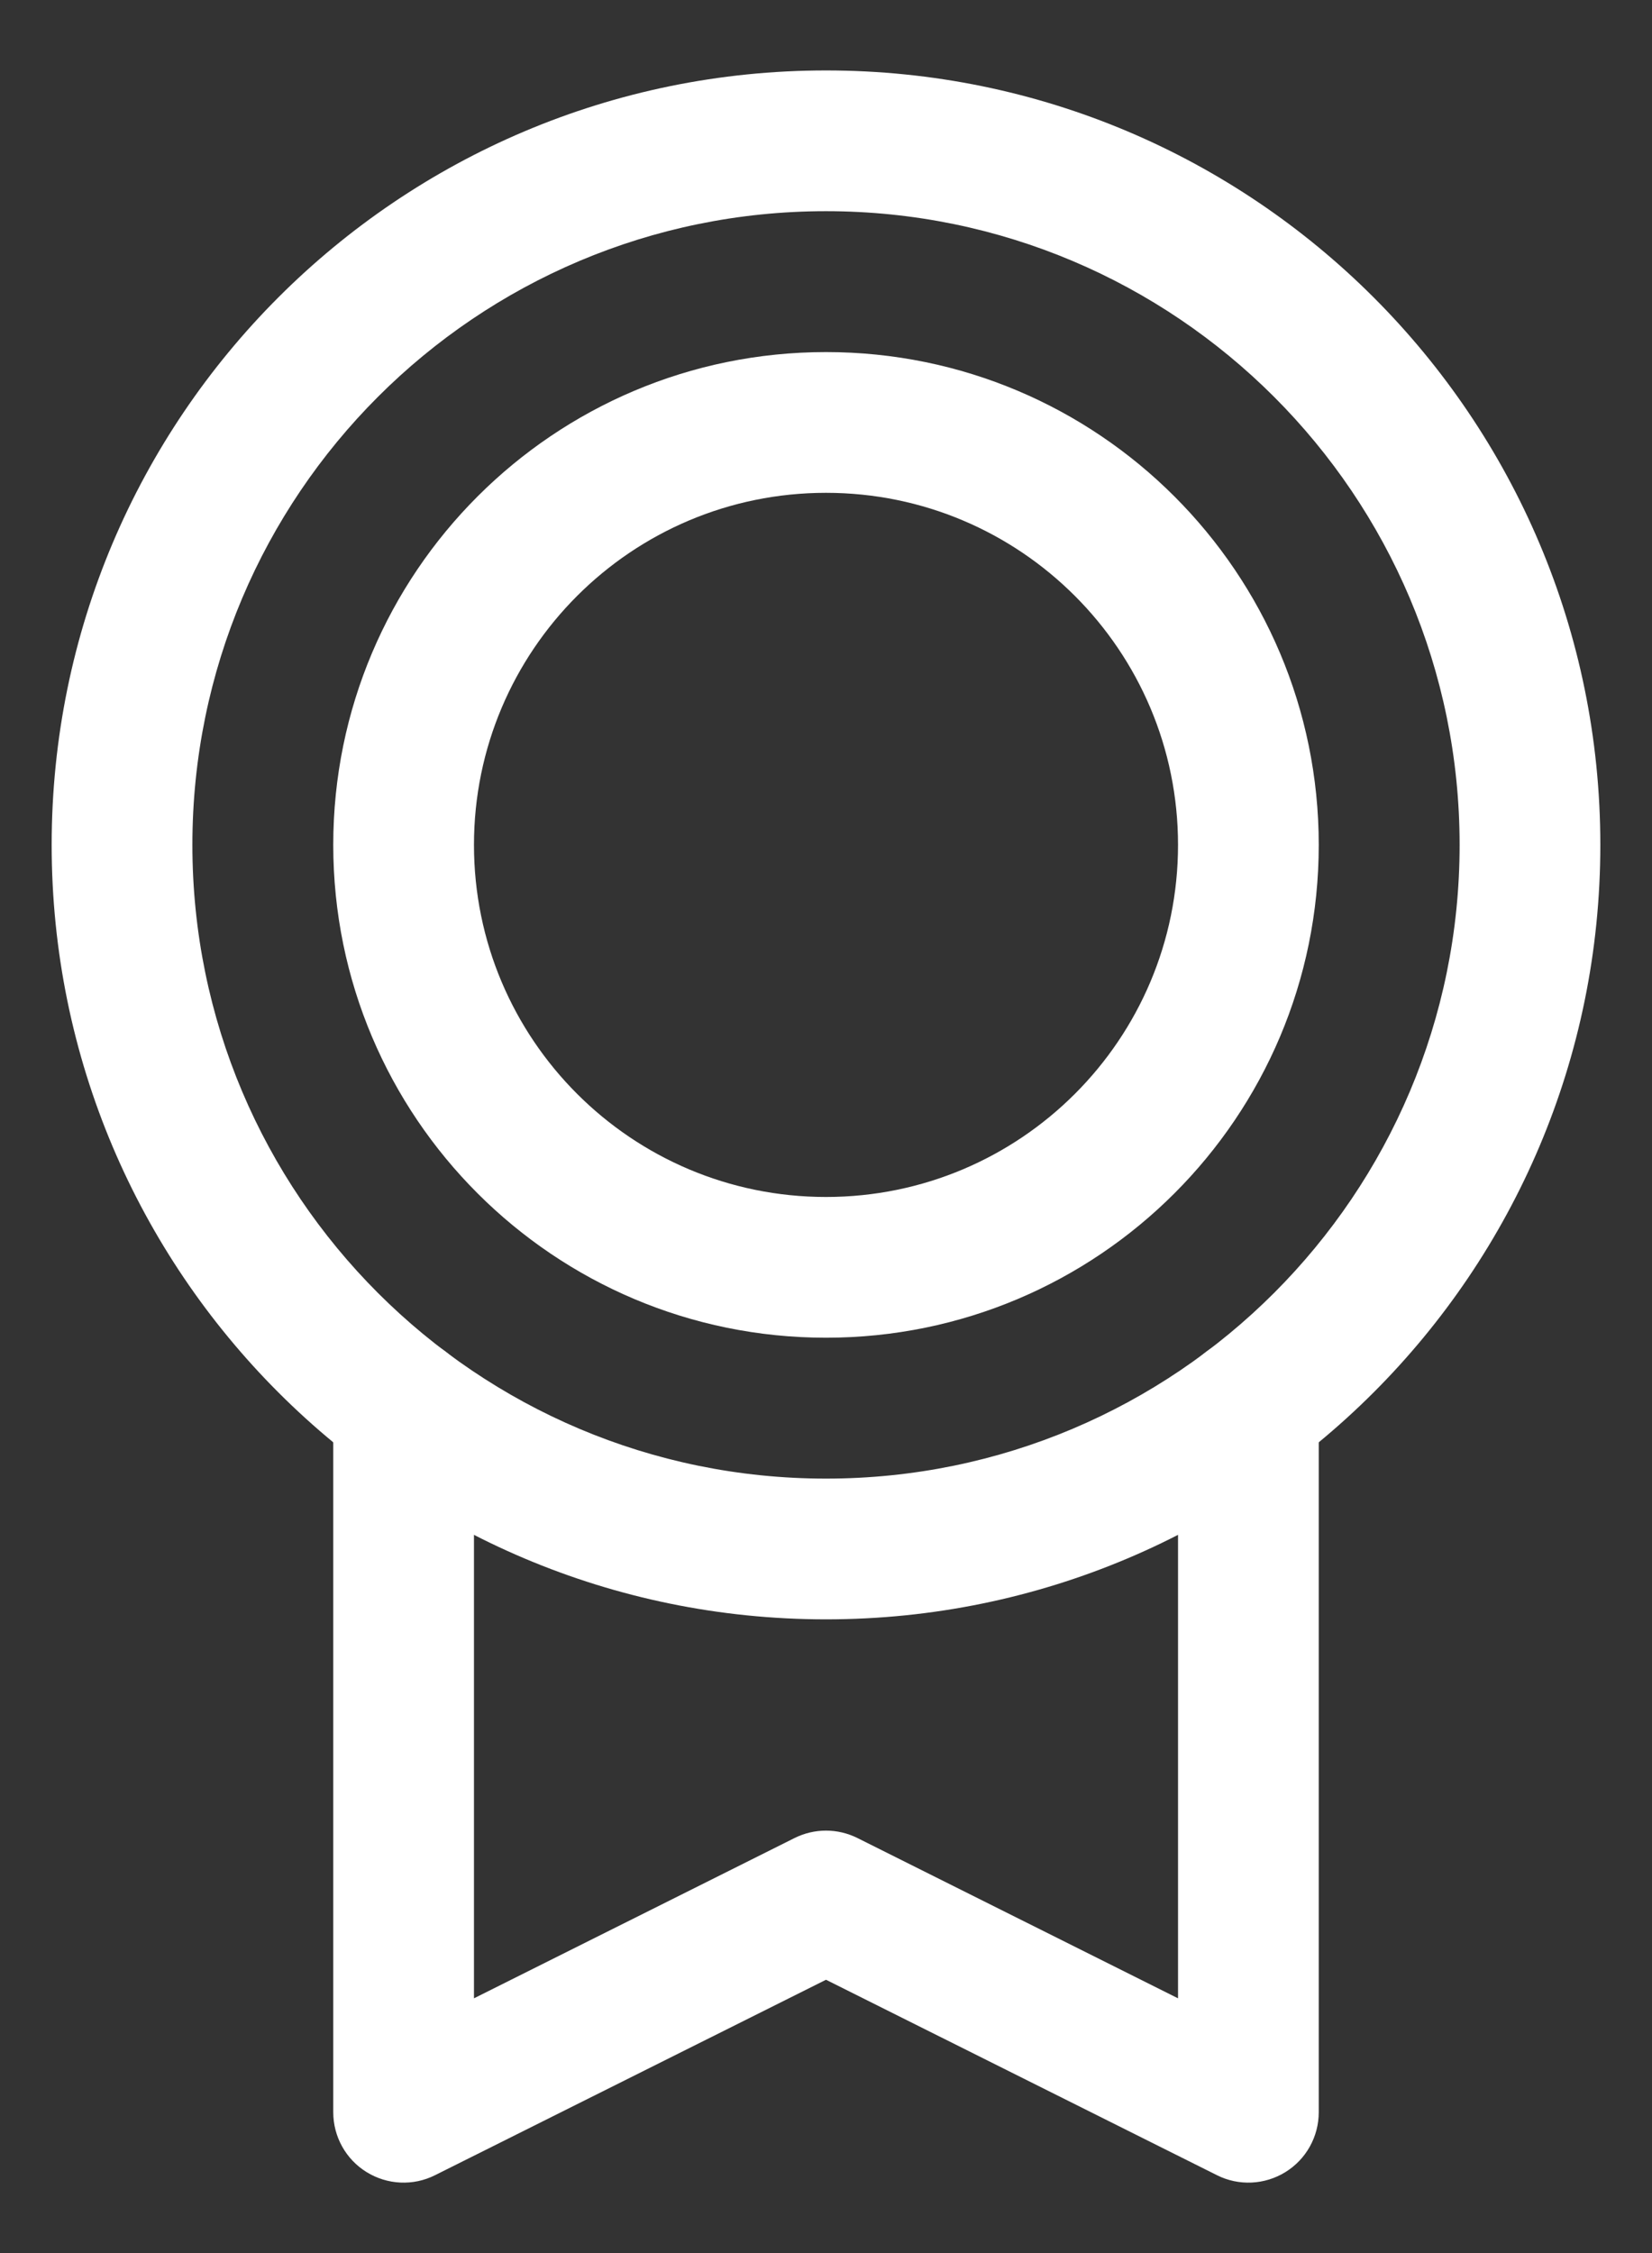 <svg width="22" height="30" viewBox="0 0 22 30" fill="none" xmlns="http://www.w3.org/2000/svg">
<rect x="0" y="0" width="22" height="30" fill="#333333" stroke="none"/>
<path fill-rule="evenodd" clip-rule="evenodd" d="M11 2.812C6.34 2.812 2.562 6.59 2.562 11.25C2.562 15.91 6.34 19.688 11 19.688C15.66 19.688 19.438 15.91 19.438 11.25C19.438 6.59 15.66 2.812 11 2.812ZM0.688 11.25C0.688 5.555 5.305 0.938 11 0.938C16.695 0.938 21.312 5.555 21.312 11.25C21.312 16.945 16.695 21.562 11 21.562C5.305 21.562 0.688 16.945 0.688 11.25Z" fill="white"/>
<path fill-rule="evenodd" clip-rule="evenodd" d="M11 6.562C8.411 6.562 6.312 8.661 6.312 11.25C6.312 13.839 8.411 15.938 11 15.938C13.589 15.938 15.688 13.839 15.688 11.25C15.688 8.661 13.589 6.562 11 6.562ZM4.438 11.25C4.438 7.626 7.376 4.688 11 4.688C14.624 4.688 17.562 7.626 17.562 11.25C17.562 14.874 14.624 17.812 11 17.812C7.376 17.812 4.438 14.874 4.438 11.25Z" fill="white"/>
<path fill-rule="evenodd" clip-rule="evenodd" d="M5.375 17.812C5.893 17.812 6.312 18.232 6.312 18.75V26.608L10.581 24.474C10.845 24.342 11.155 24.342 11.419 24.474L15.688 26.608V18.75C15.688 18.232 16.107 17.812 16.625 17.812C17.143 17.812 17.562 18.232 17.562 18.75V28.125C17.562 28.45 17.394 28.752 17.118 28.922C16.841 29.093 16.496 29.109 16.206 28.963L11 26.361L5.794 28.963C5.504 29.109 5.159 29.093 4.882 28.922C4.606 28.752 4.438 28.45 4.438 28.125V18.75C4.438 18.232 4.857 17.812 5.375 17.812Z" fill="white"/>
</svg>
